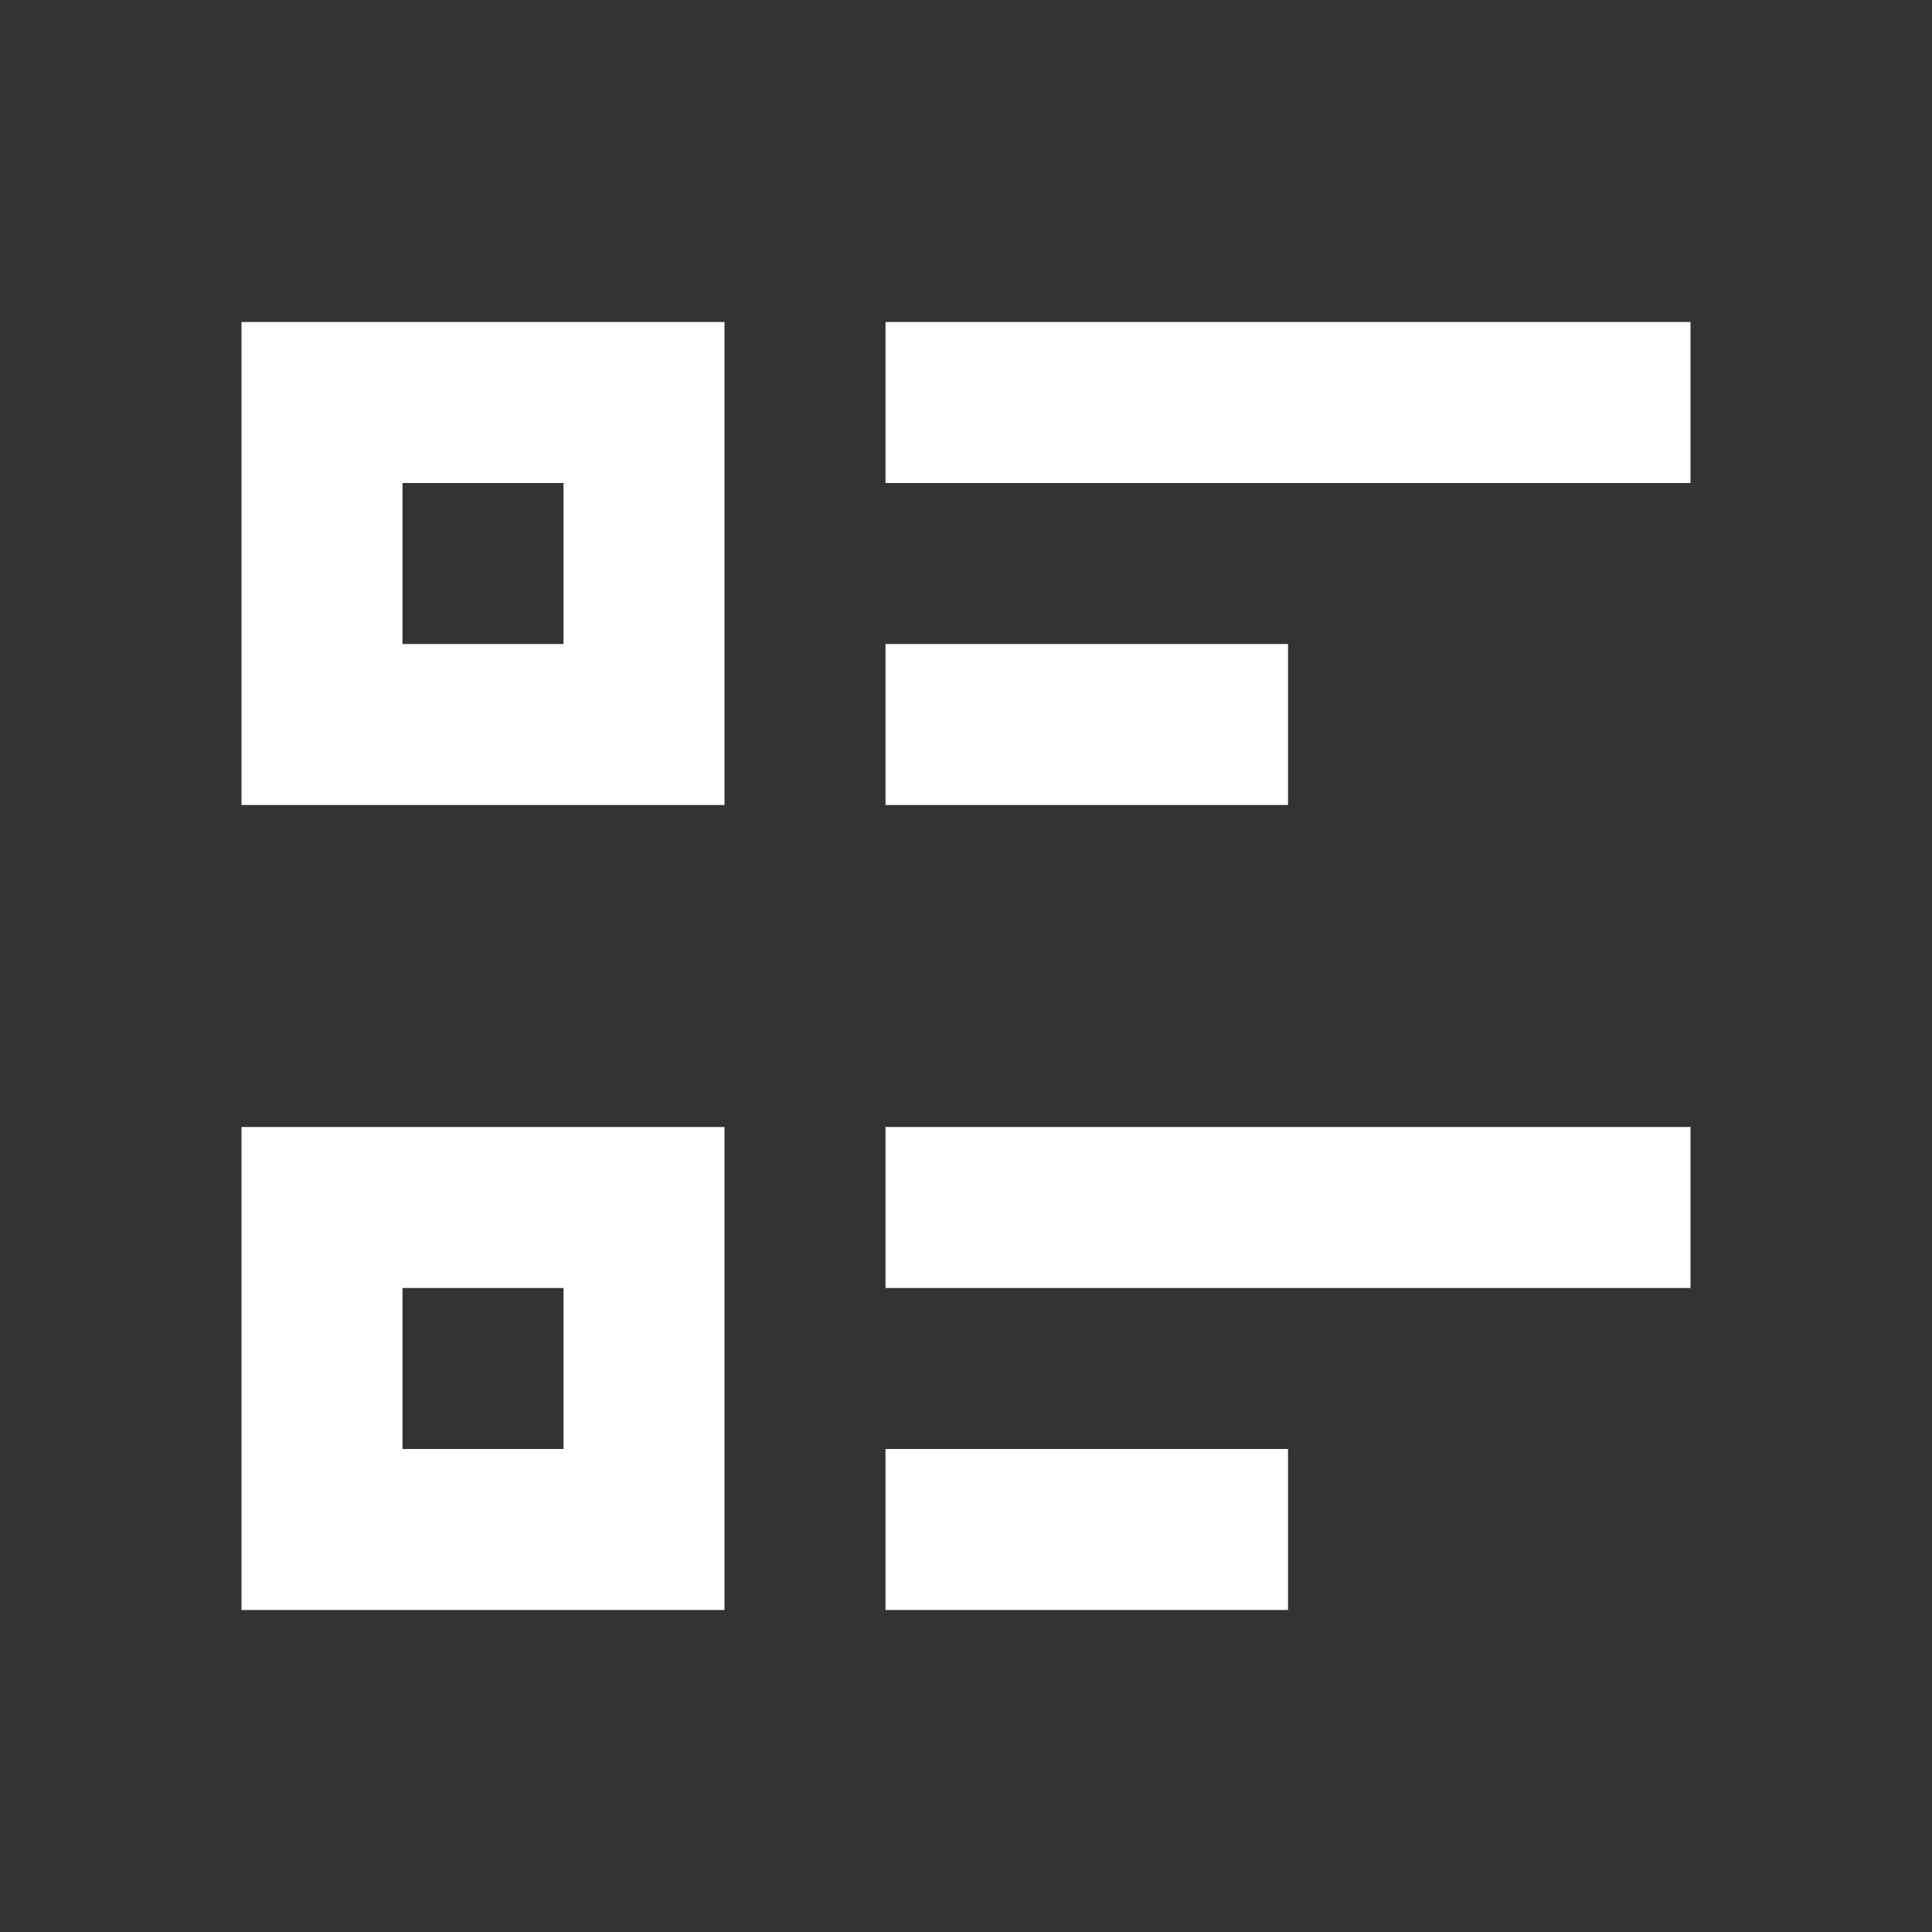 <svg width="24" height="24" viewBox="0 0 24 24" fill="none" xmlns="http://www.w3.org/2000/svg">
<rect x="0" y="0" width="24" height="24" fill="#333333" stroke="none"/>
<path d="M11 16V14H21V16H11Z" fill="white"/>
<path d="M11 8V10H16V8H11Z" fill="white"/>
<path d="M21 6V4H11V6H21Z" fill="white"/>
<path d="M11 18V20H16V18H11Z" fill="white"/>
<path fill-rule="evenodd" clip-rule="evenodd" d="M3 4H9V10H3V4ZM5 8V6H7V8H5Z" fill="white"/>
<path fill-rule="evenodd" clip-rule="evenodd" d="M3 14H9V20H3V14ZM5 18V16H7V18H5Z" fill="white"/>
</svg>
